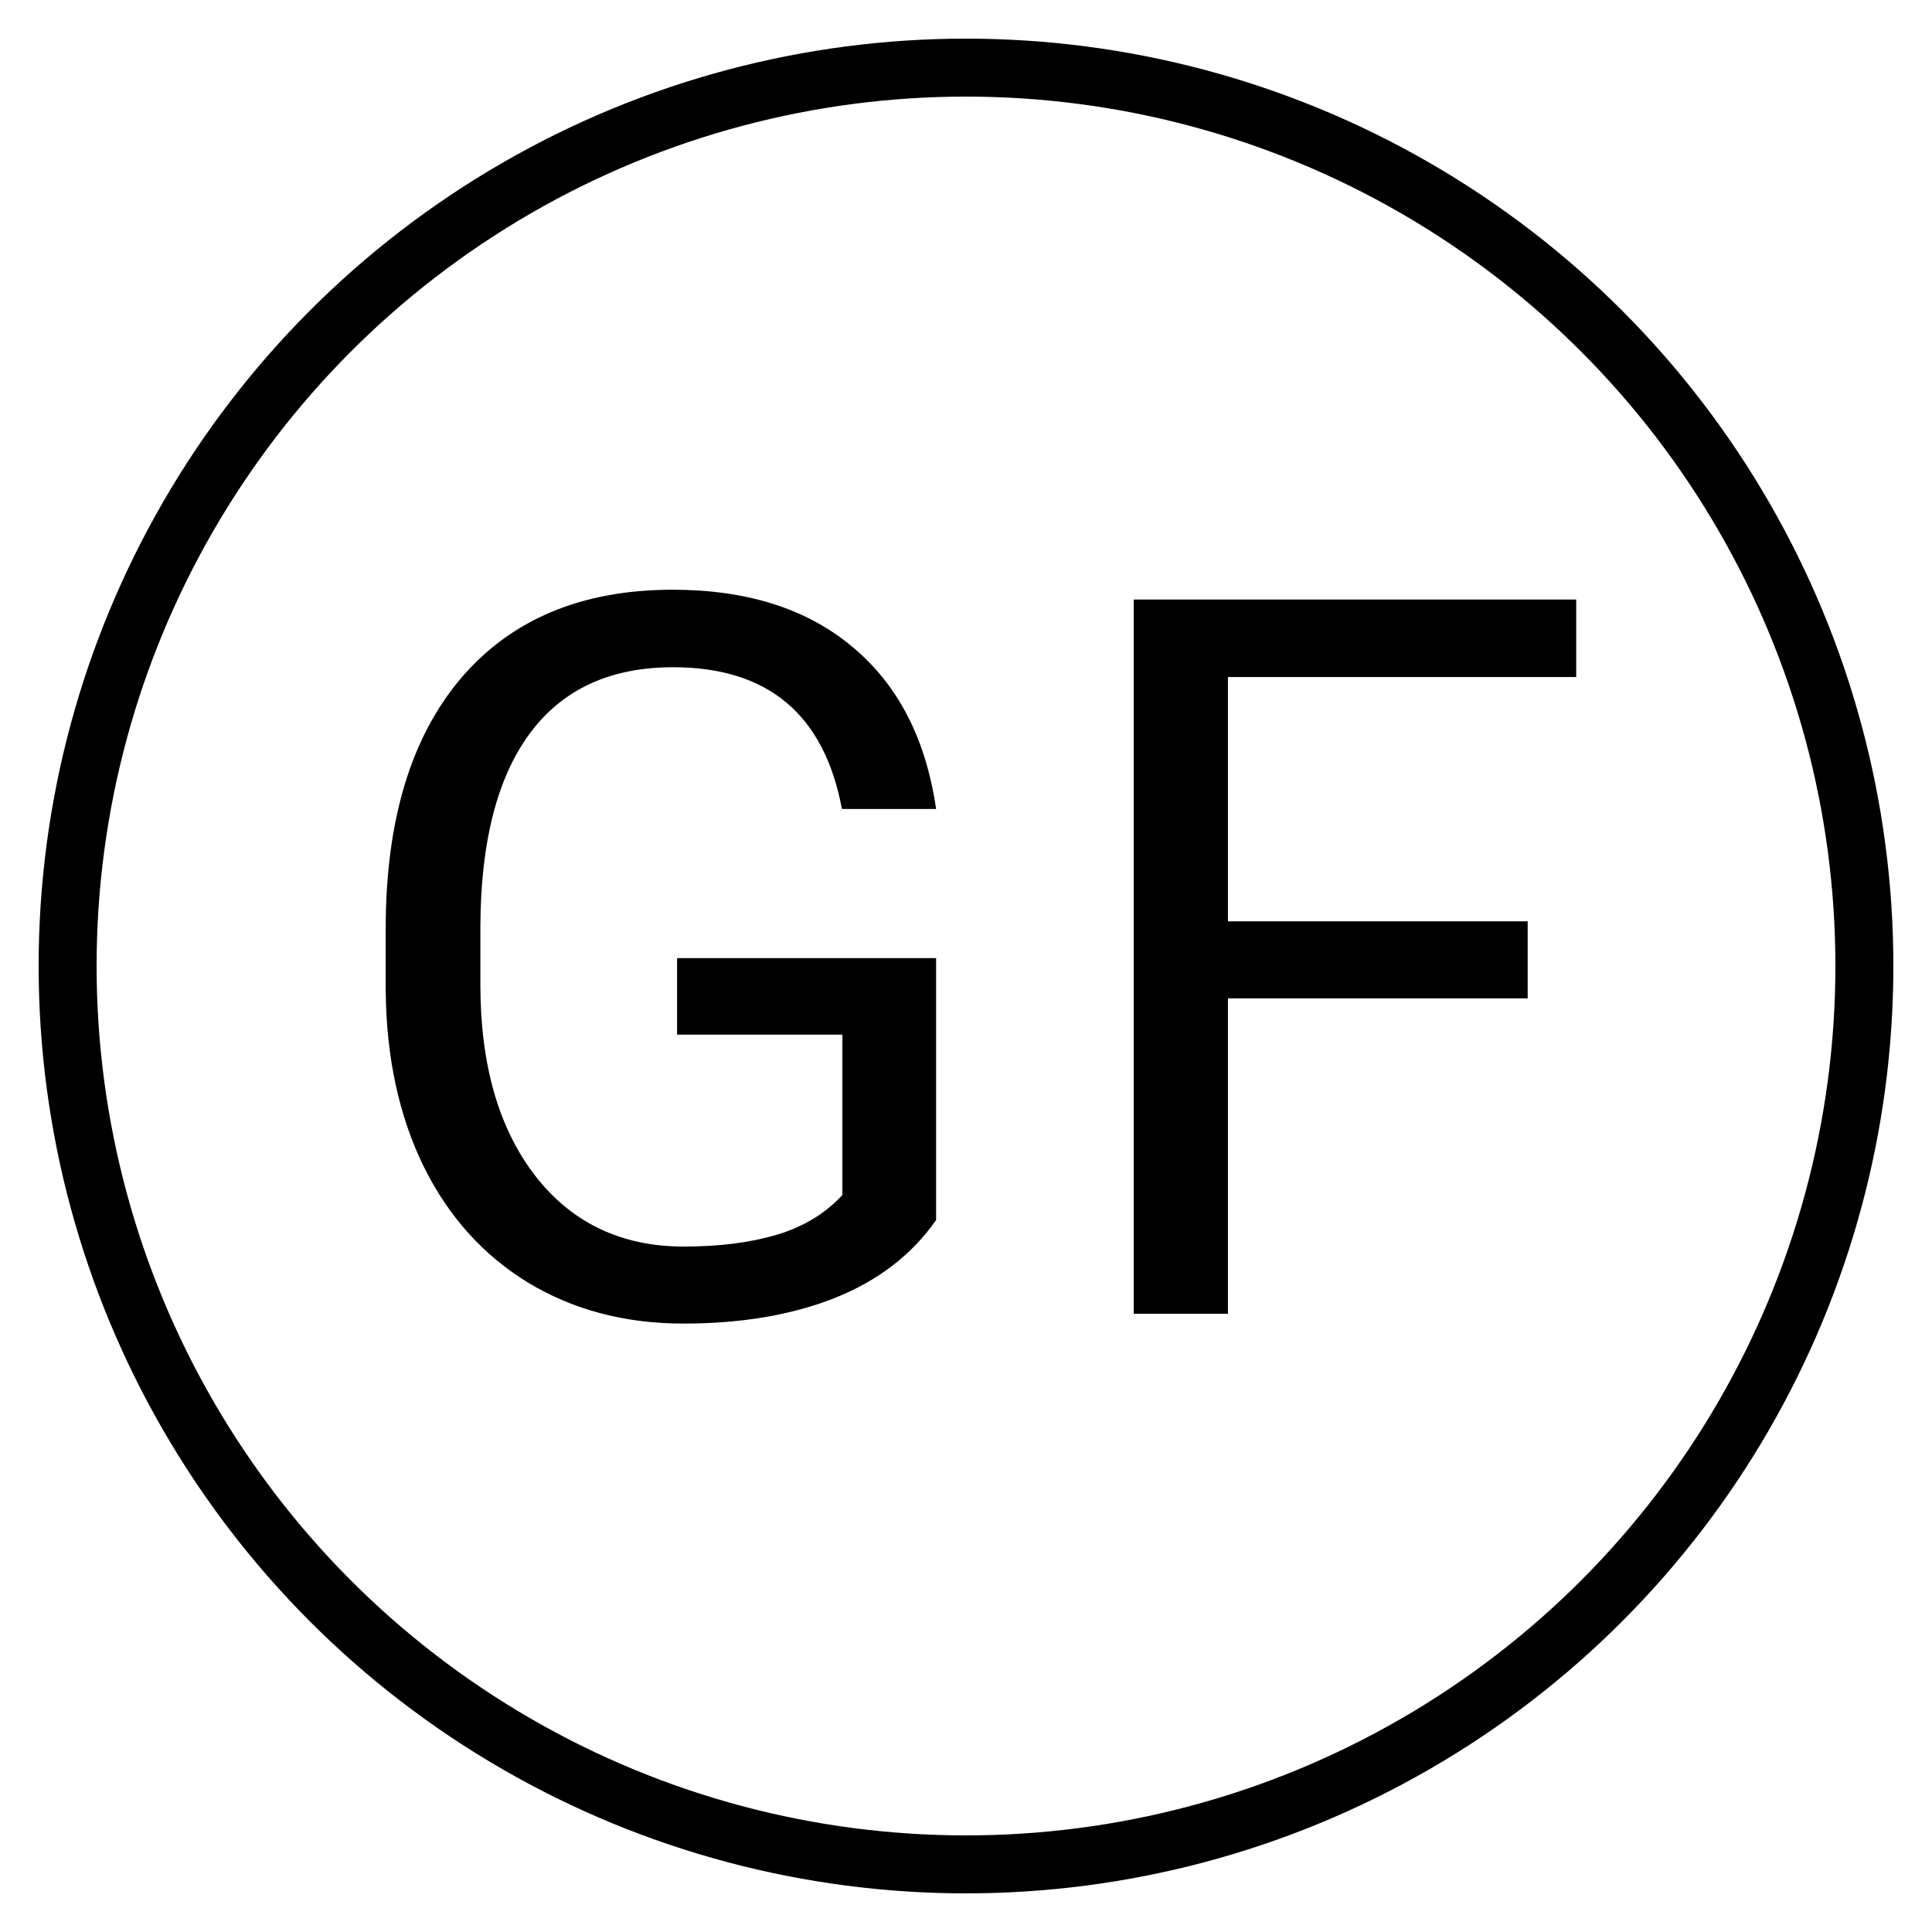 <svg width="50" height="50" viewBox="0 0 50 50" fill="none" xmlns="http://www.w3.org/2000/svg">
<circle cx="25" cy="25" r="23.25" stroke="black" stroke-width="1.5"/>
<path d="M24.226 31.575C23.6 32.472 22.724 33.145 21.598 33.594C20.481 34.034 19.178 34.254 17.688 34.254C16.181 34.254 14.844 33.903 13.676 33.2C12.508 32.489 11.603 31.482 10.96 30.179C10.325 28.875 9.999 27.365 9.982 25.646V24.034C9.982 21.25 10.629 19.091 11.924 17.56C13.228 16.028 15.056 15.262 17.409 15.262C19.338 15.262 20.892 15.757 22.068 16.747C23.244 17.729 23.964 19.125 24.226 20.936H21.789C21.332 18.491 19.876 17.268 17.421 17.268C15.788 17.268 14.548 17.843 13.702 18.994C12.864 20.137 12.441 21.796 12.432 23.971V25.481C12.432 27.555 12.906 29.205 13.854 30.433C14.802 31.651 16.084 32.261 17.701 32.261C18.615 32.261 19.415 32.159 20.1 31.956C20.786 31.753 21.353 31.41 21.801 30.928V26.776H17.523V24.796H24.226V31.575ZM39.536 25.837H31.779V34H29.341V15.516H40.792V17.521H31.779V23.844H39.536V25.837Z" fill="black"/>
</svg>
